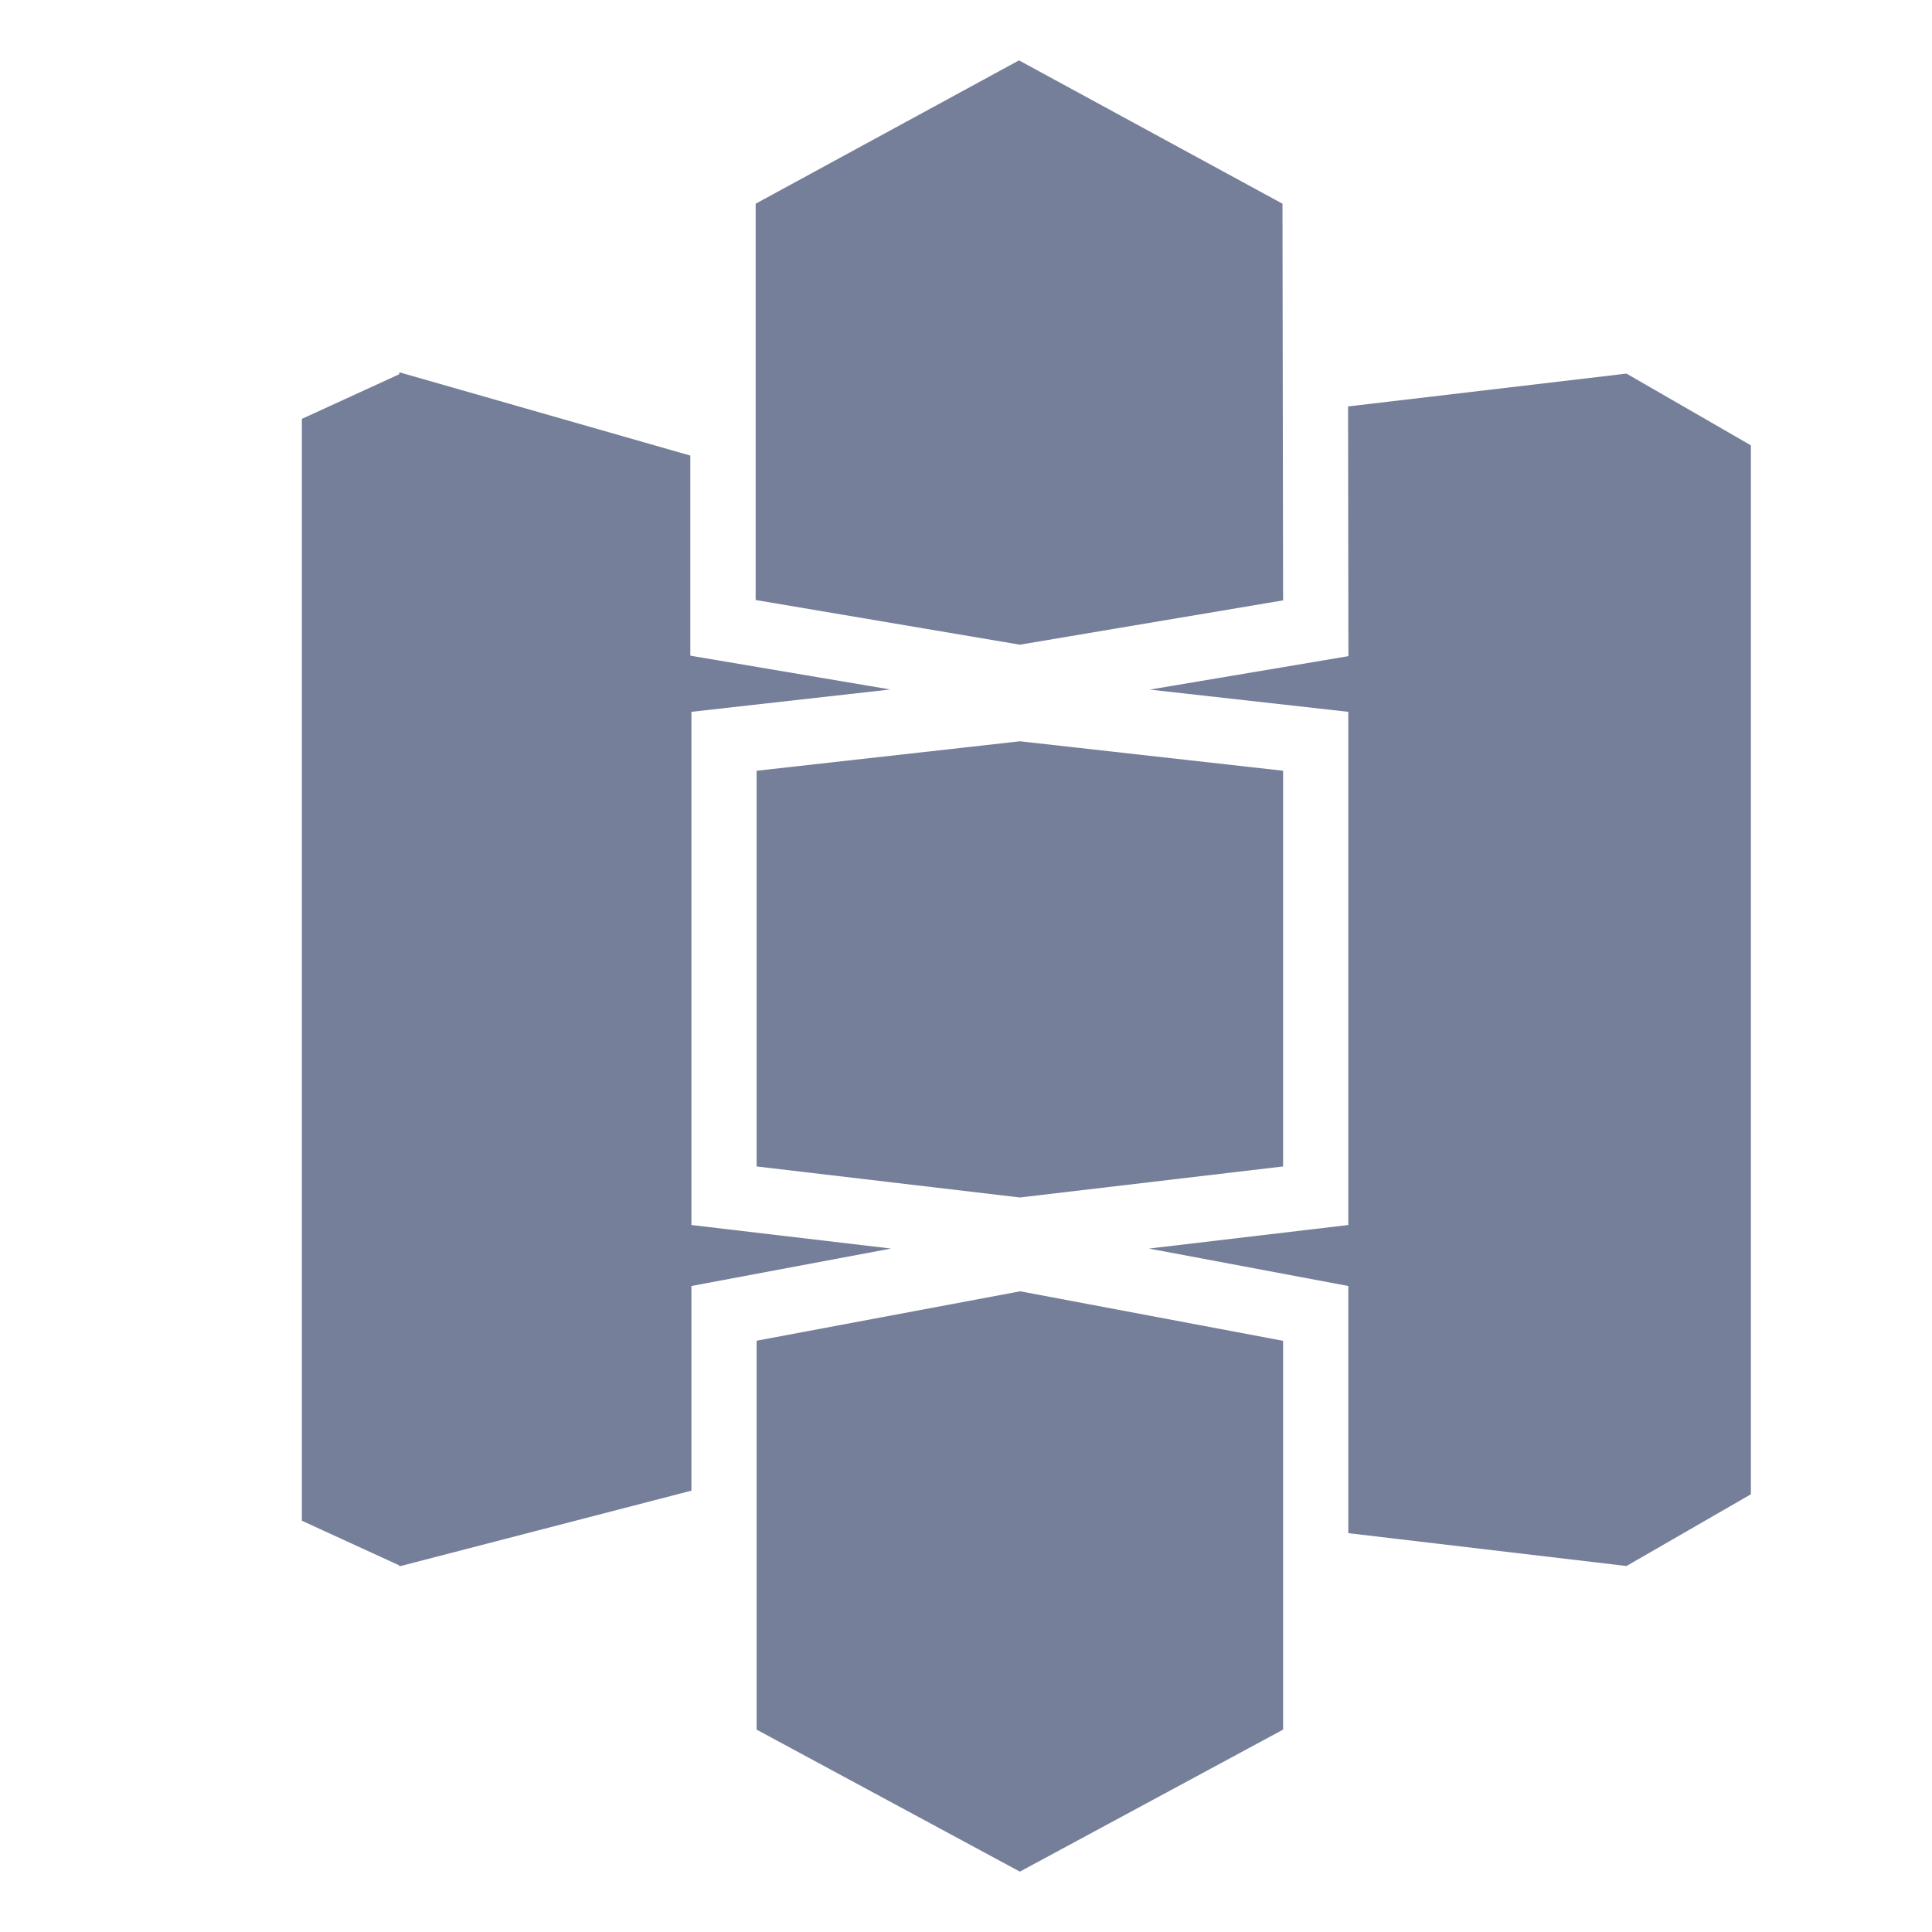 <?xml version="1.0" encoding="utf-8"?>

<svg width="32" height="32" viewBox="0 0 16 16" xmlns="http://www.w3.org/2000/svg" fill="none">

<g fill="#757F99">

<path d="M6.258 1.687L8.439.5l2.182 1.187.005 3.285-2.18.367-2.188-.37V1.687z"/>

<path d="M3.307 3.083l2.41.69V5.43l1.656.28-1.647.185v4.25l1.653.195-1.653.31v1.695l-2.419.627v-.008l-.807-.37V3.469l.807-.37v-.016zM11.166 10.65v2.047l2.304.272 1.03-.594V3.688l-1.03-.594-2.306.272.003 2.068-1.645.277 1.644.184v4.25l-1.651.195 1.651.31z"/>

<path d="M6.267 11.103l2.182-.409 2.177.41v3.22L8.446 15.5l-2.18-1.176v-3.22zM6.267 6.383l2.18-.244 2.179.244V9.66l-2.18.257-2.18-.257V6.383z"/>

</g>

</svg>
